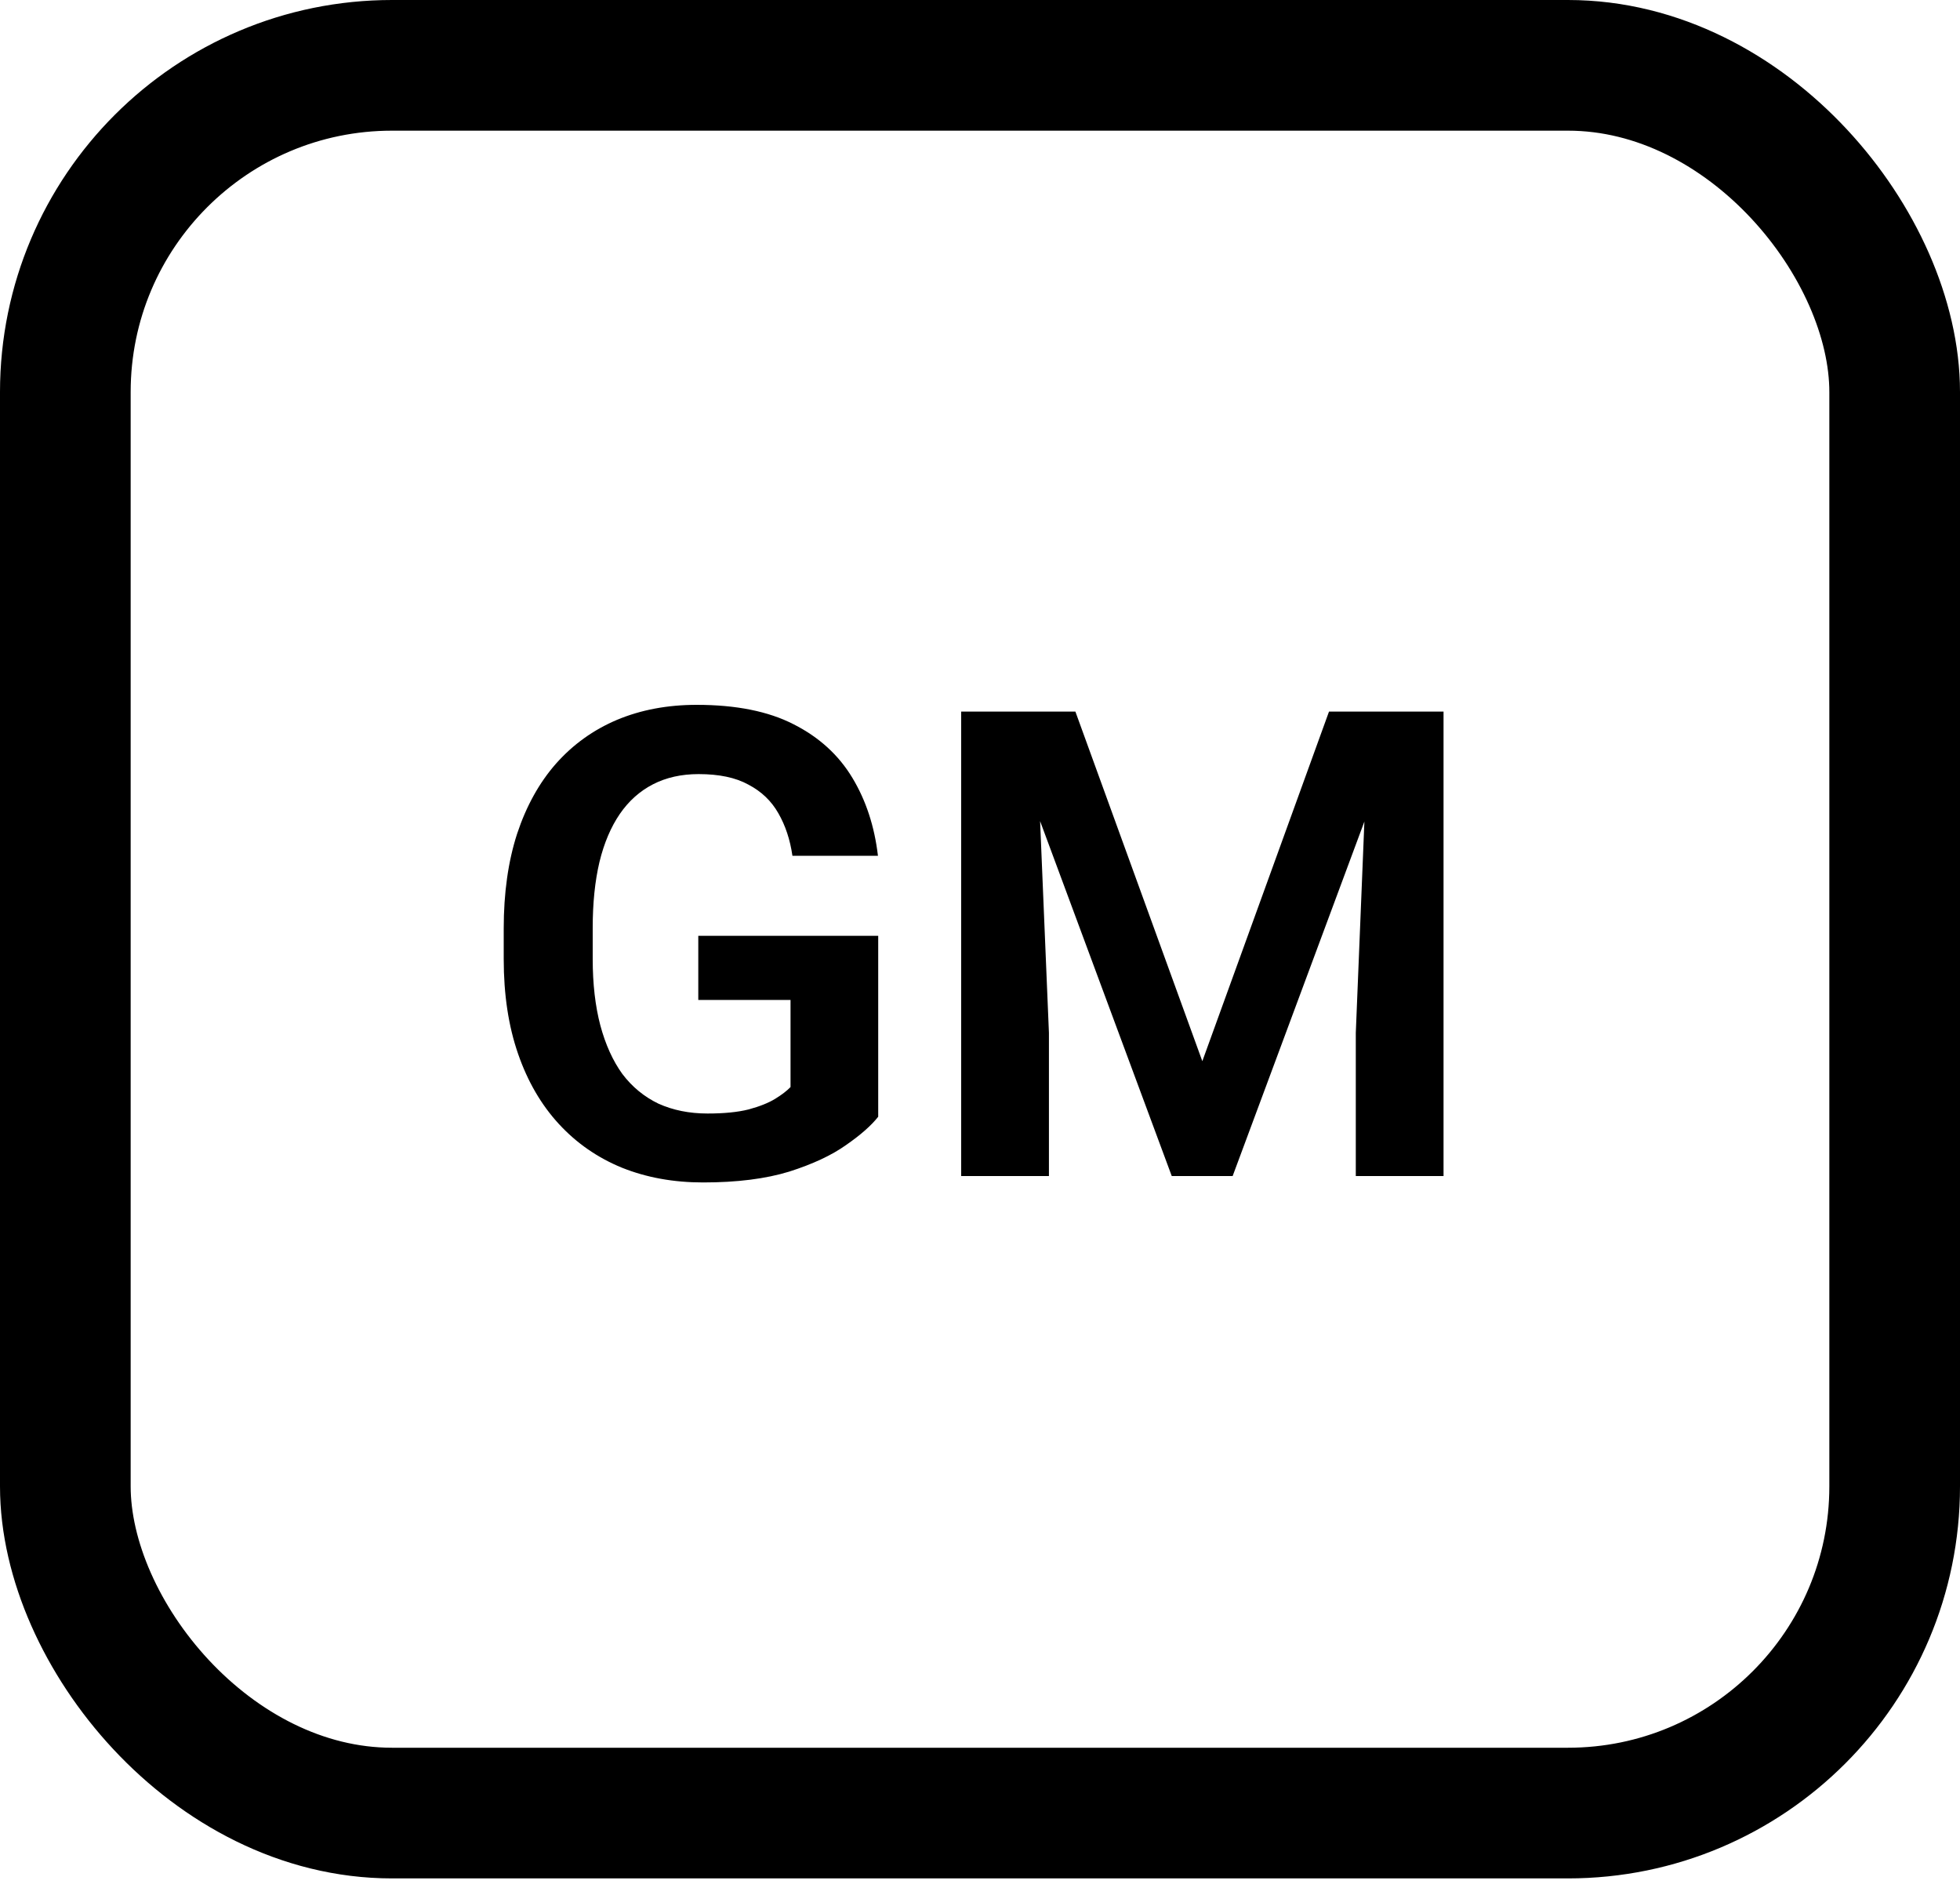<svg width="30" height="29" viewBox="0 0 30 29" fill="none" xmlns="http://www.w3.org/2000/svg">
    <rect x="1" y="1" width="28" height="26.75" rx="5" stroke="black" stroke-width="2"/>
    <path d="M13.442 14.323V17.092C13.338 17.225 13.174 17.37 12.949 17.526C12.728 17.683 12.438 17.818 12.08 17.932C11.722 18.042 11.283 18.098 10.762 18.098C10.309 18.098 9.896 18.023 9.521 17.873C9.147 17.72 8.825 17.497 8.555 17.204C8.285 16.911 8.076 16.553 7.93 16.13C7.783 15.707 7.71 15.223 7.71 14.68V14.211C7.71 13.667 7.778 13.184 7.915 12.761C8.055 12.338 8.254 11.979 8.511 11.687C8.771 11.394 9.082 11.171 9.443 11.018C9.808 10.865 10.215 10.788 10.664 10.788C11.266 10.788 11.761 10.887 12.148 11.086C12.539 11.284 12.838 11.558 13.047 11.906C13.255 12.251 13.385 12.648 13.438 13.098H12.129C12.093 12.85 12.021 12.634 11.914 12.448C11.807 12.259 11.654 12.113 11.455 12.009C11.26 11.901 11.006 11.848 10.693 11.848C10.43 11.848 10.197 11.9 9.995 12.004C9.793 12.108 9.624 12.259 9.487 12.458C9.351 12.657 9.246 12.902 9.175 13.195C9.106 13.488 9.072 13.824 9.072 14.201V14.68C9.072 15.06 9.111 15.399 9.189 15.695C9.268 15.988 9.38 16.236 9.526 16.438C9.676 16.636 9.86 16.787 10.078 16.892C10.3 16.992 10.55 17.043 10.83 17.043C11.084 17.043 11.294 17.022 11.46 16.98C11.629 16.934 11.764 16.88 11.865 16.818C11.966 16.756 12.044 16.696 12.1 16.638V15.305H10.688V14.323H13.442ZM15.298 10.891H16.46L18.403 16.242L20.342 10.891H21.509L18.867 18H17.935L15.298 10.891ZM14.712 10.891H15.85L16.055 15.808V18H14.712V10.891ZM20.952 10.891H22.095V18H20.752V15.808L20.952 10.891Z" fill="black"/>
</svg>
